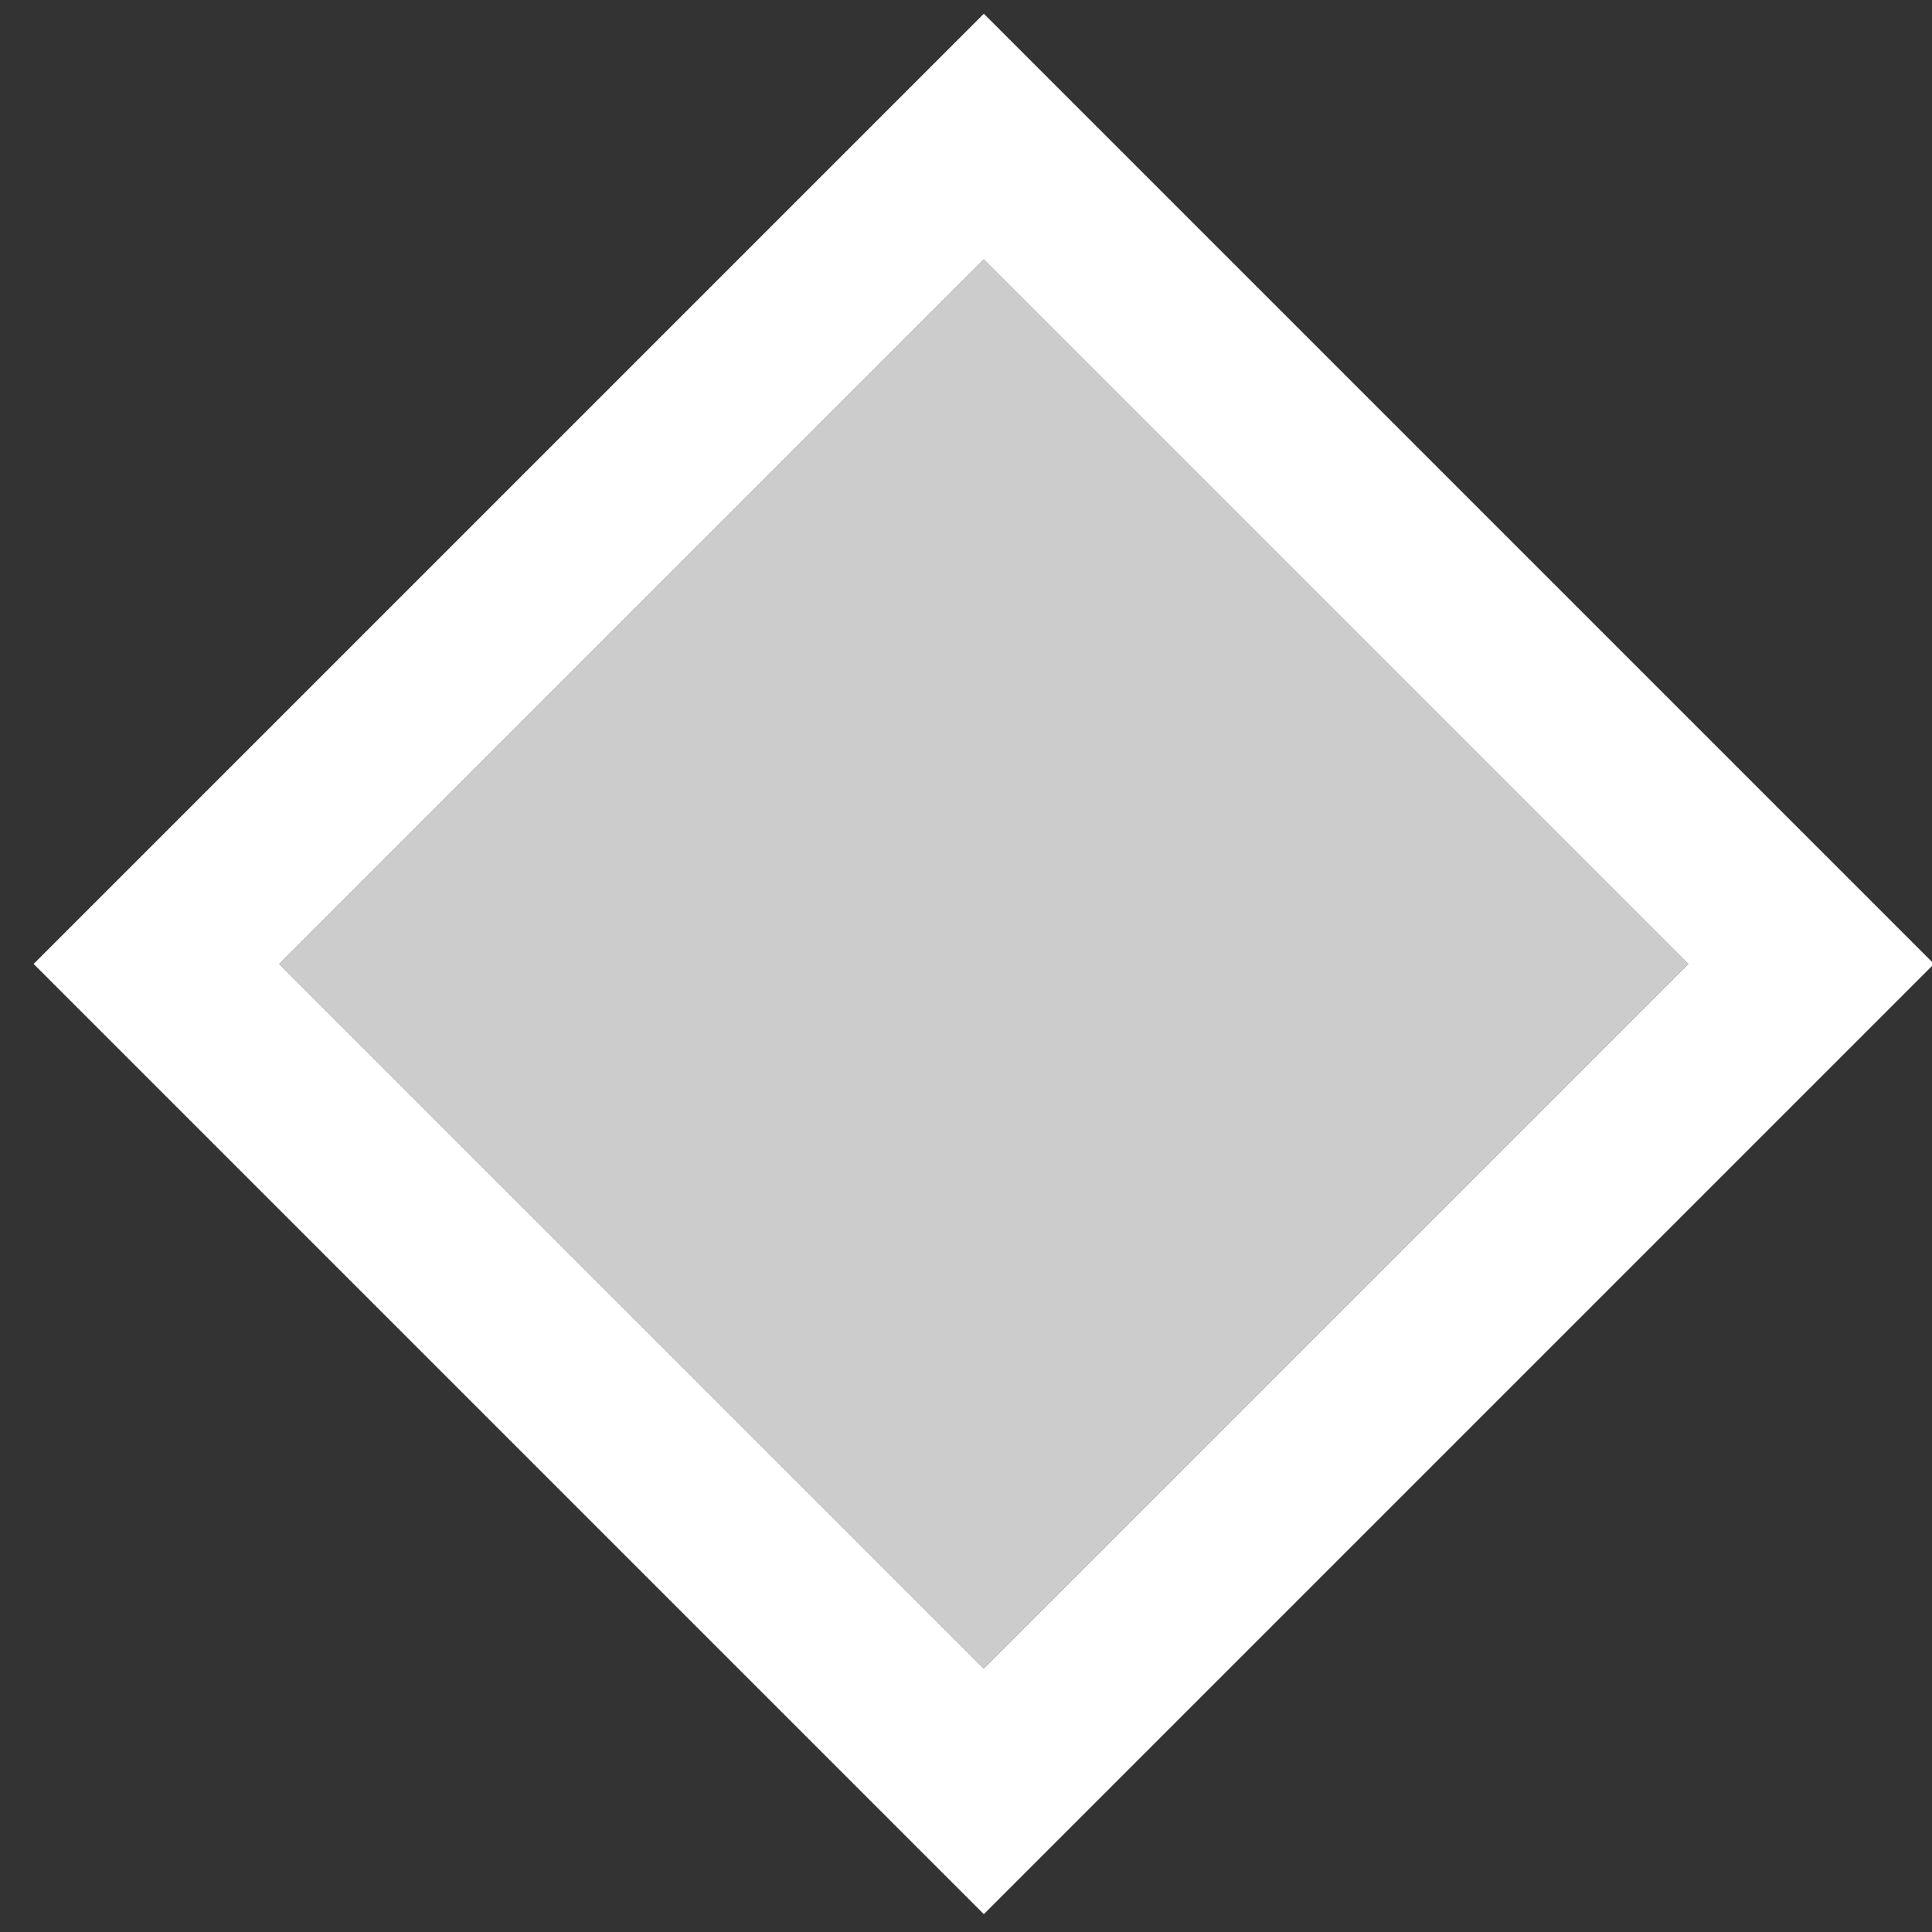 <!-- Generated by IcoMoon.io -->
<svg version="1.1" xmlns="http://www.w3.org/2000/svg" width="64" height="64" viewBox="0 0 64 64">
<rect x="0" y="0" width="64" height="64" fill="#333333" stroke="none"/>
<path fill="#fff" d="M32.591 0.455l-31.477 31.477 31.477 31.477 31.477-31.477-31.477-31.477zM32.591 8.591l23.341 23.341-23.341 23.341-23.341-23.341 23.341-23.341z"></path>
<path fill="#fff" opacity="0.75" d="M9.252 31.932l23.34-23.34 23.34 23.34-23.34 23.34-23.34-23.34z"></path>
</svg>
